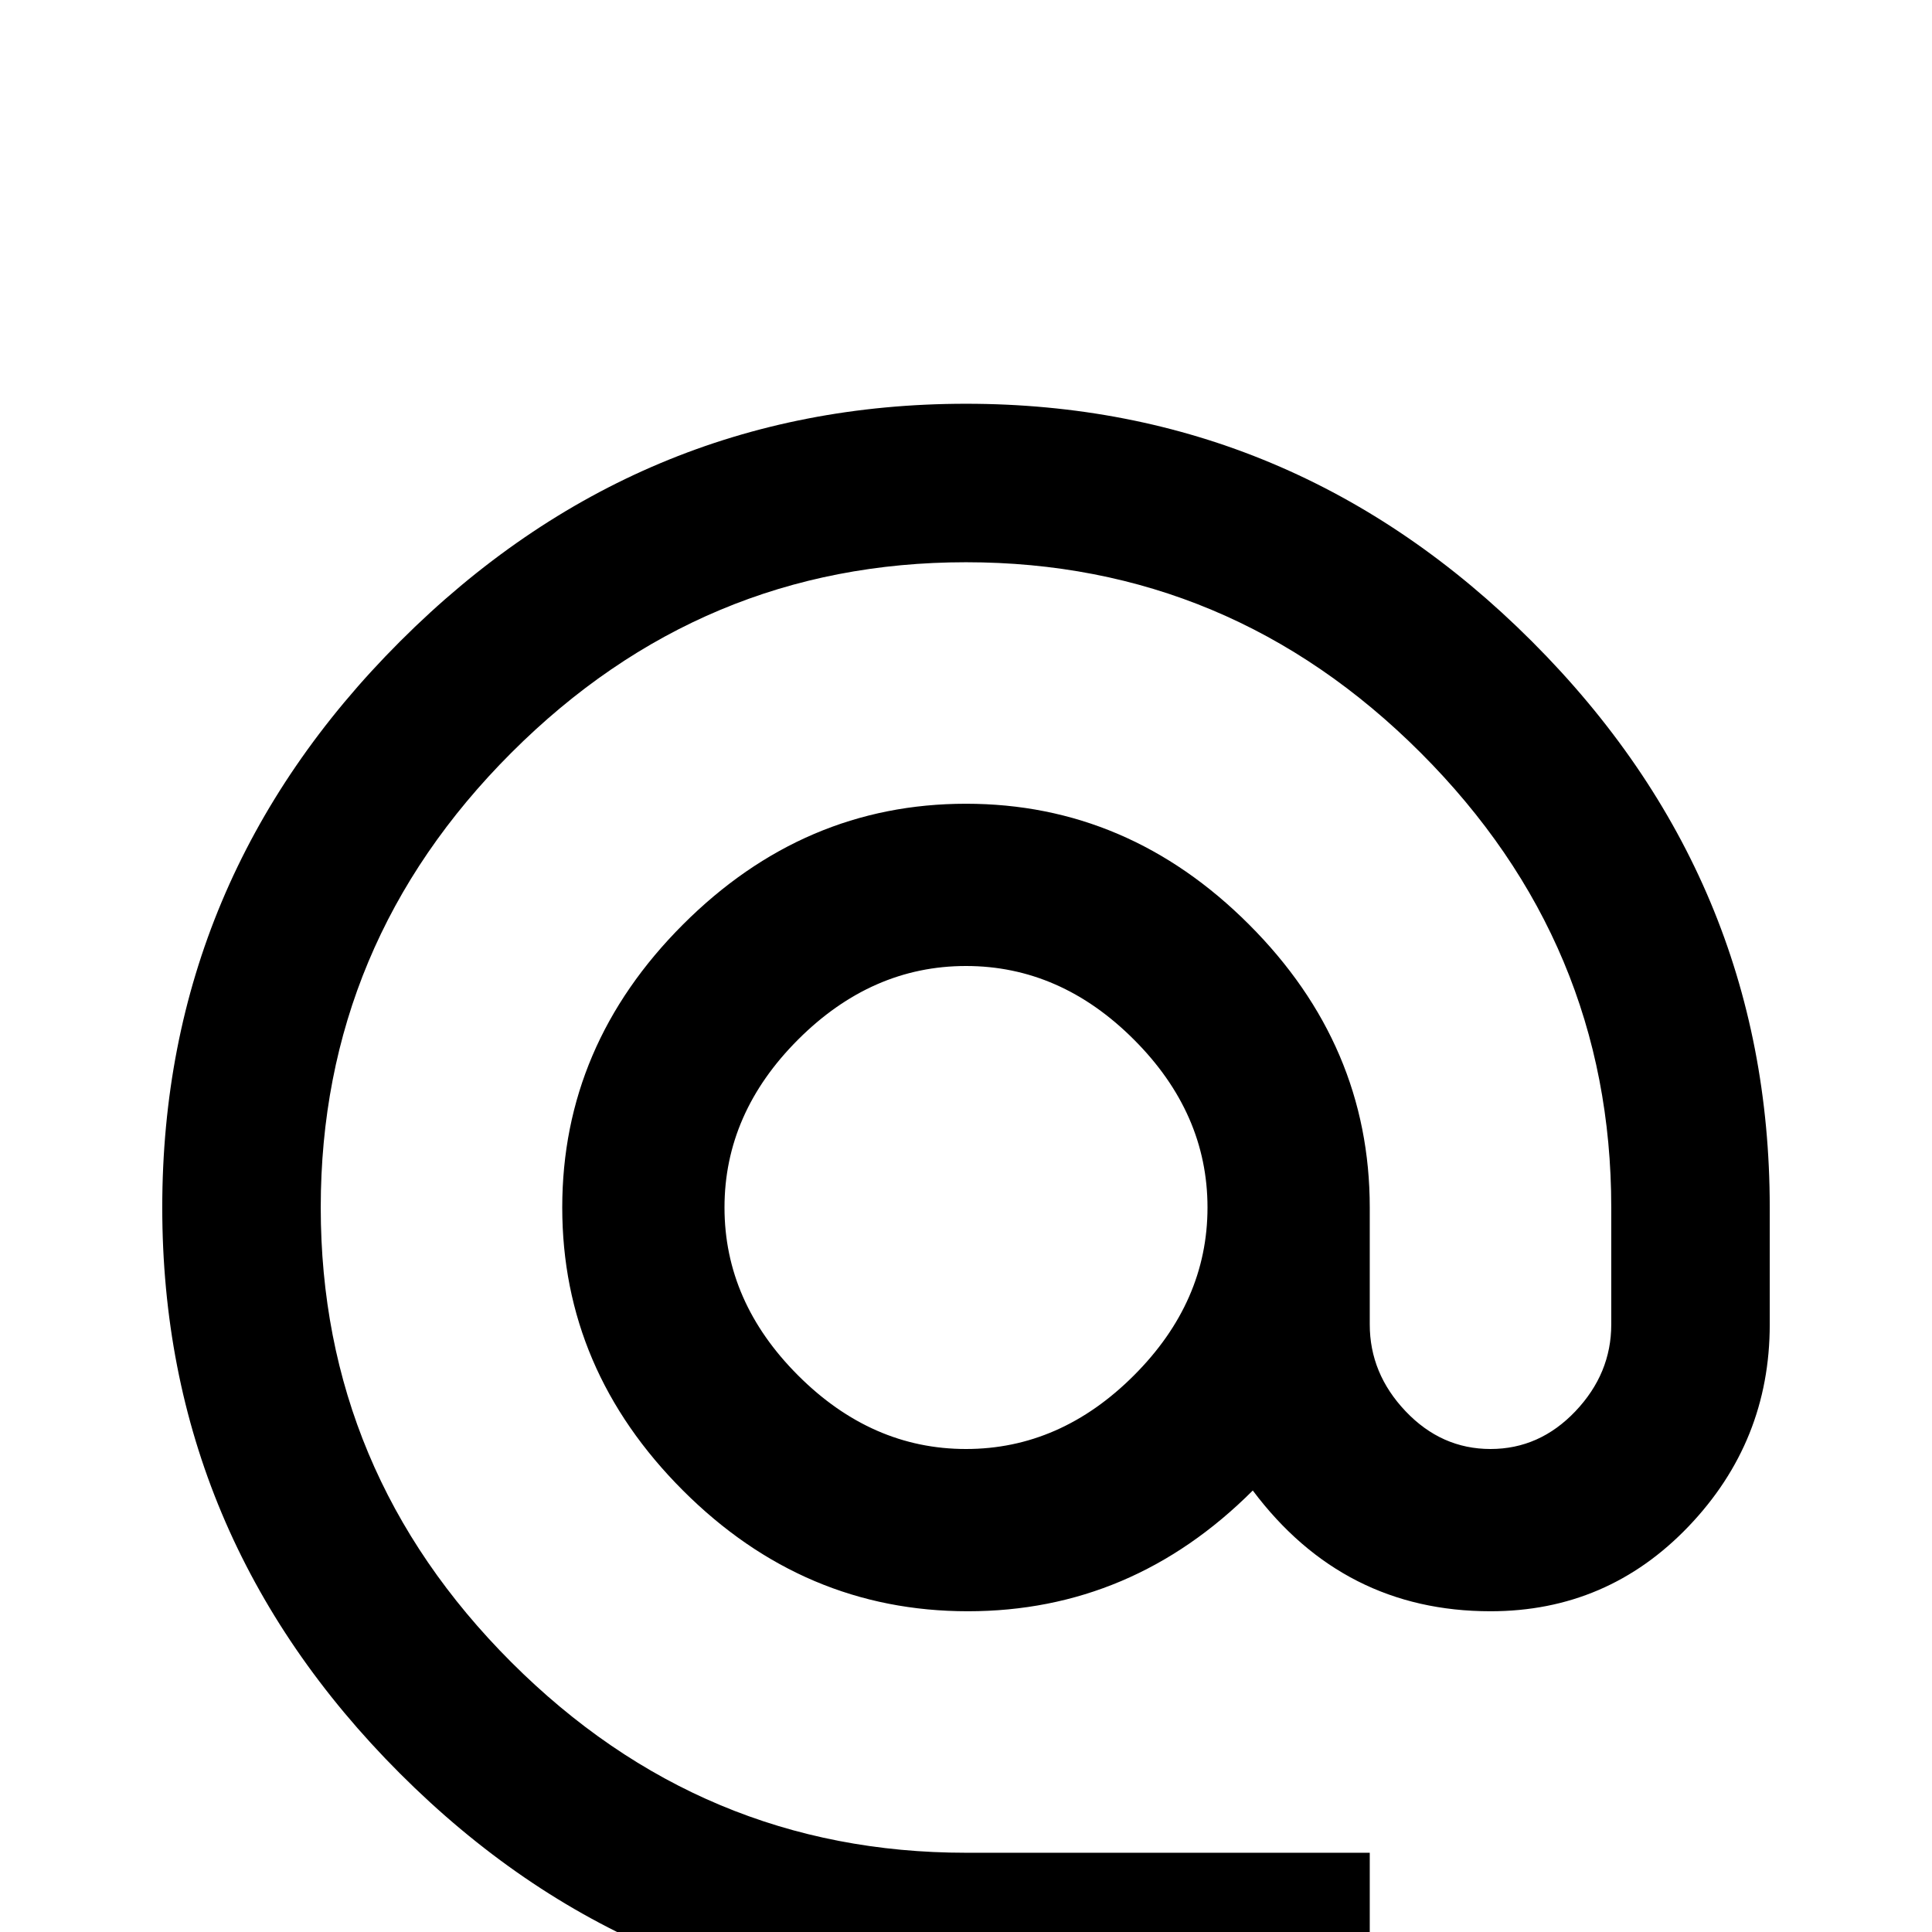 <svg xmlns="http://www.w3.org/2000/svg" viewBox="0 -512 512 512">
	<path fill="#000000" d="M256 -128Q281 -128 300.5 -147.5Q320 -167 320 -192Q320 -217 300.5 -236.5Q281 -256 256 -256Q231 -256 211.5 -236.5Q192 -217 192 -192Q192 -167 211.5 -147.5Q231 -128 256 -128ZM256 -405Q343 -405 406 -342Q469 -279 469 -192V-161Q469 -130 447.5 -107.5Q426 -85 395 -85Q356 -85 332 -117Q300 -85 256.5 -85Q213 -85 181 -117Q149 -149 149 -192Q149 -235 181 -267Q213 -299 256 -299Q299 -299 331 -267Q363 -235 363 -192V-161Q363 -148 372.5 -138Q382 -128 395 -128Q408 -128 417.5 -138Q427 -148 427 -161V-192Q427 -262 376.5 -312.5Q326 -363 256 -363Q186 -363 135.5 -312.5Q85 -262 85 -192Q85 -122 135.5 -71.5Q186 -21 256 -21H363V21H256Q169 21 106 -42Q43 -105 43 -192Q43 -279 106 -342Q169 -405 256 -405Z"/>
</svg>